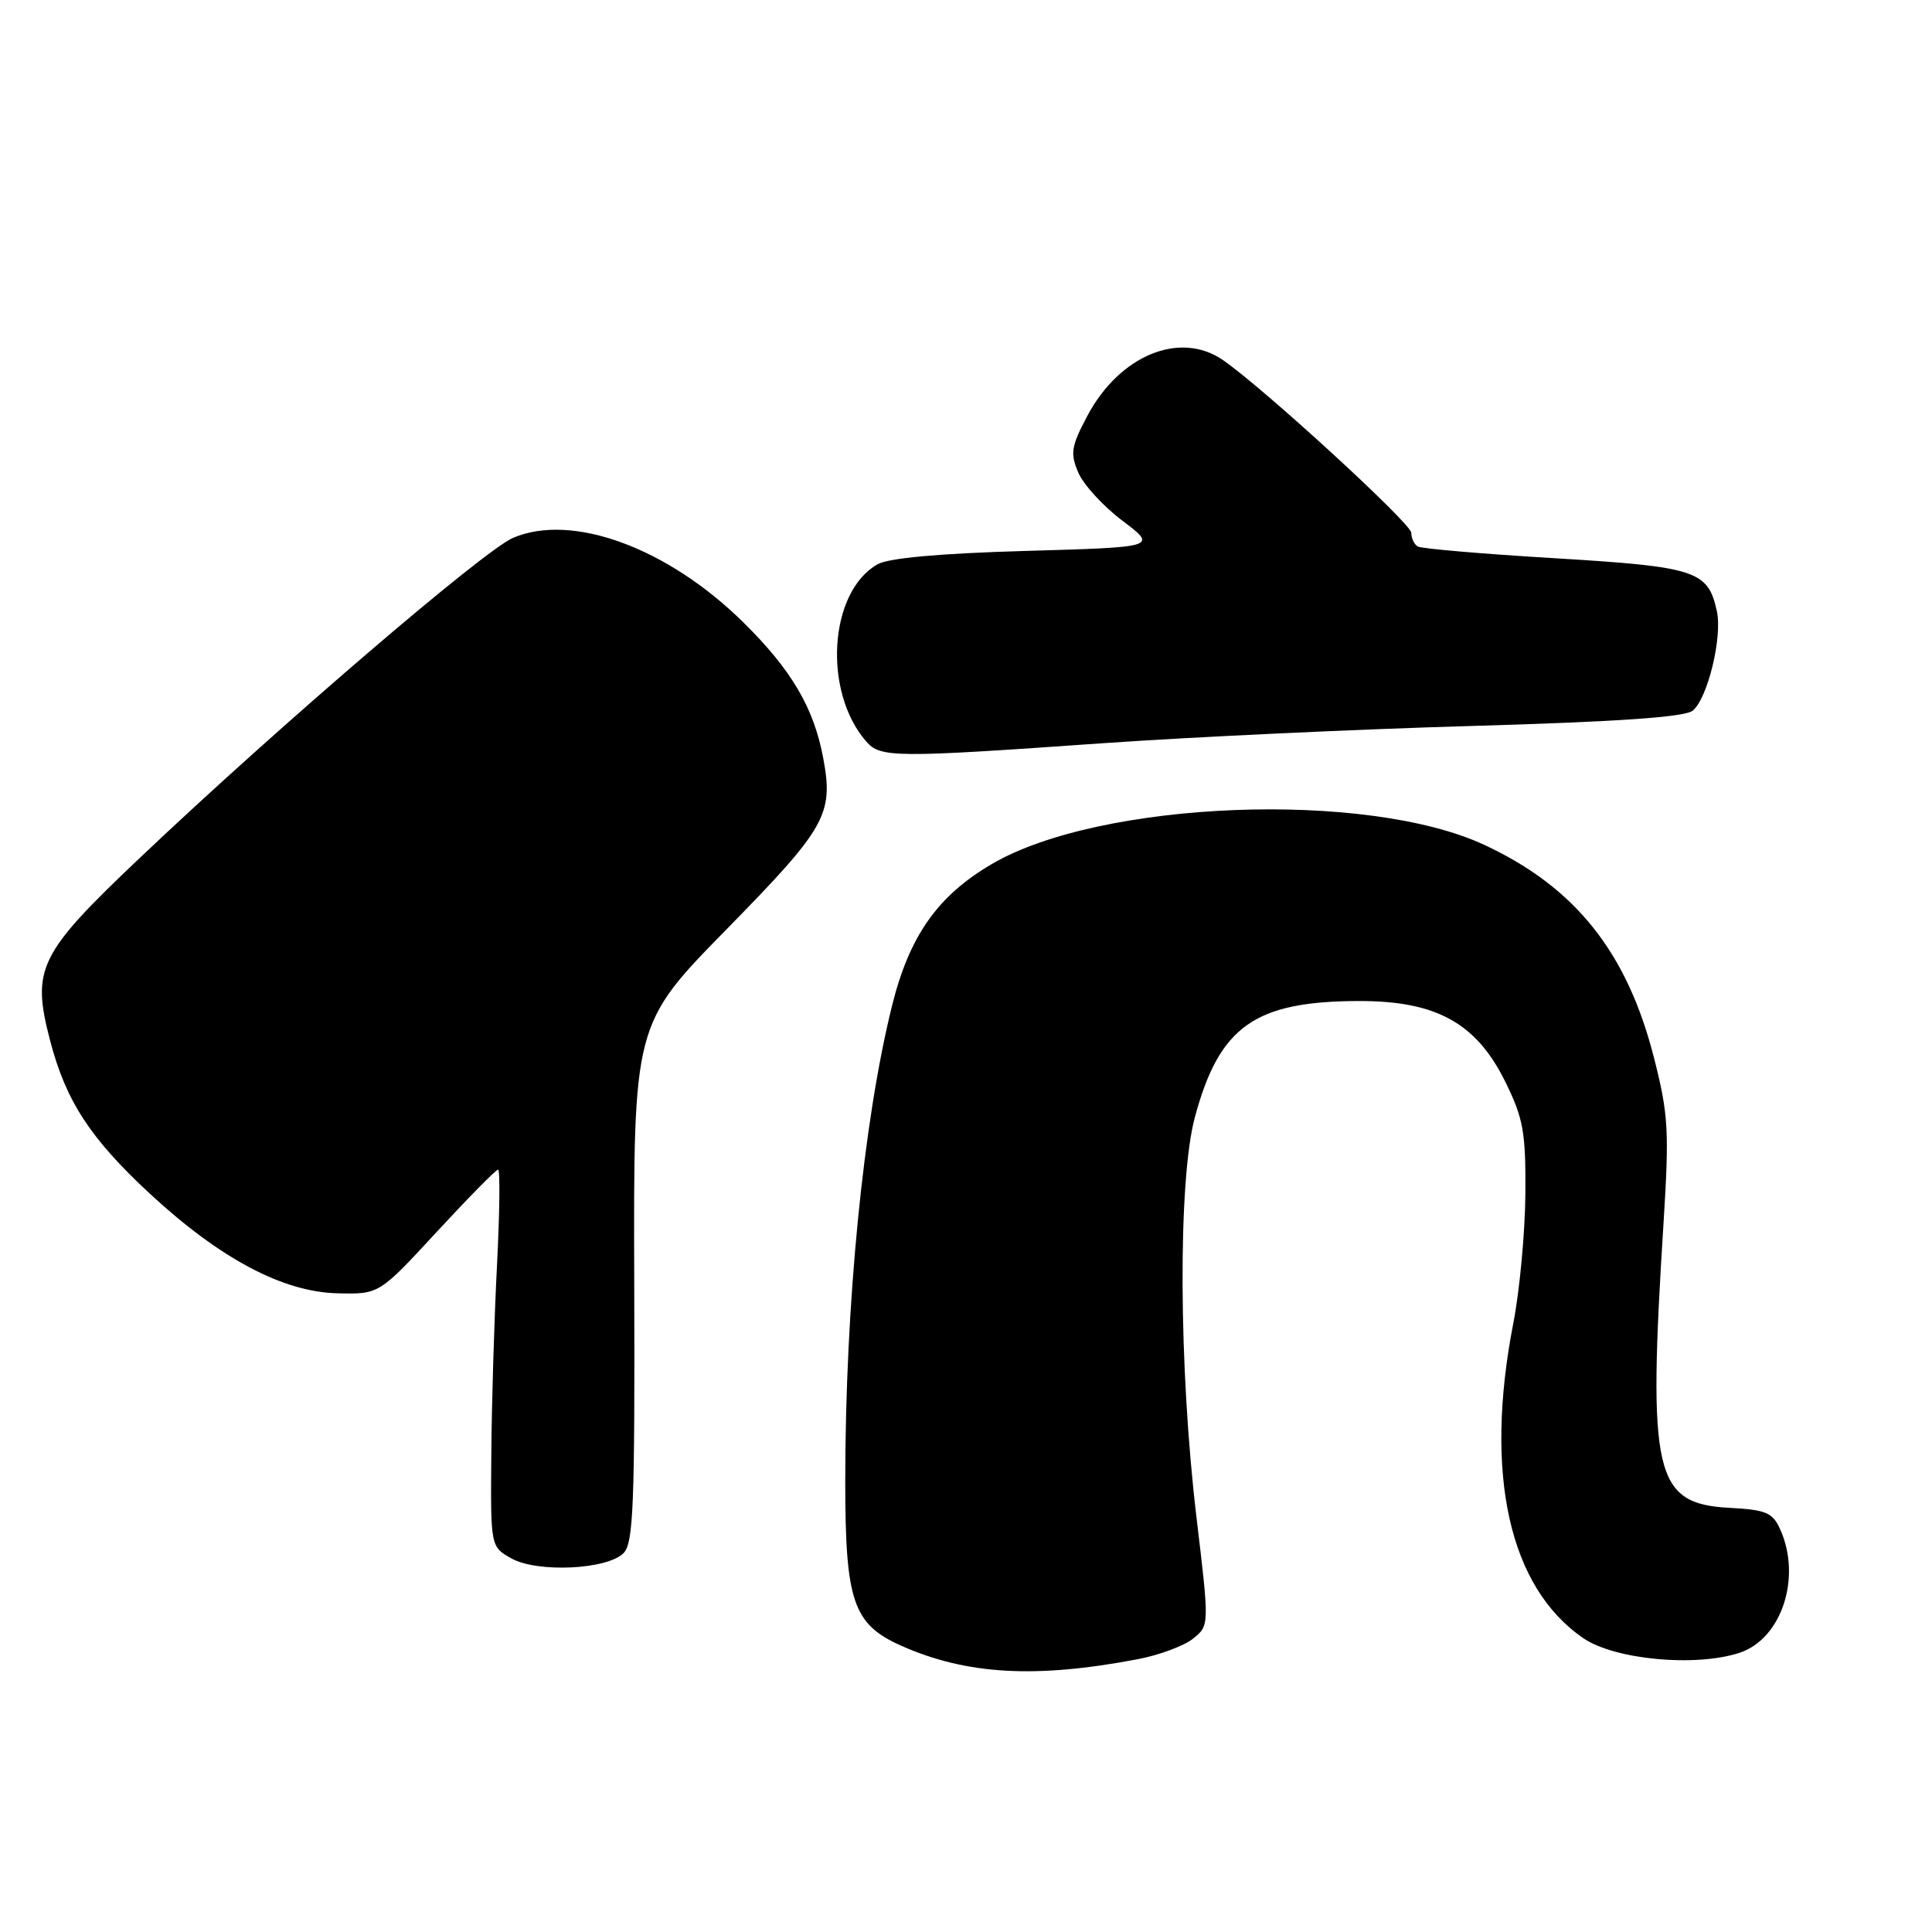 <?xml version="1.0" encoding="UTF-8" standalone="no"?>
<!DOCTYPE svg PUBLIC "-//W3C//DTD SVG 1.1//EN" "http://www.w3.org/Graphics/SVG/1.1/DTD/svg11.dtd" >
<svg xmlns="http://www.w3.org/2000/svg" xmlns:xlink="http://www.w3.org/1999/xlink" version="1.1" viewBox="0 0 256 256">
 <g >
 <path fill="currentColor"
d=" M 150.72 219.86 C 153.59 219.32 156.91 218.08 158.10 217.12 C 160.25 215.38 160.25 215.38 158.55 201.14 C 156.17 181.25 156.07 156.44 158.32 148.06 C 161.57 135.98 166.26 132.66 180.10 132.64 C 190.37 132.63 195.67 135.58 199.52 143.46 C 201.86 148.24 202.18 150.08 202.12 158.21 C 202.08 163.32 201.36 171.03 200.52 175.34 C 196.63 195.37 199.96 210.32 209.80 217.07 C 213.96 219.92 224.69 220.92 230.51 219.00 C 236.10 217.15 238.77 208.97 235.86 202.59 C 234.87 200.43 233.98 200.05 229.21 199.80 C 219.19 199.26 218.31 195.47 220.43 162.00 C 221.19 149.88 221.07 147.66 219.19 140.27 C 215.63 126.21 208.77 117.58 196.68 111.95 C 181.07 104.69 145.81 106.06 131.42 114.49 C 124.22 118.71 120.49 124.03 118.19 133.30 C 114.37 148.73 112.01 172.80 112.00 196.28 C 112.00 212.24 113.03 215.24 119.49 218.10 C 128.11 221.91 137.21 222.43 150.72 219.86 Z  M 82.62 205.80 C 83.93 204.49 84.13 199.47 84.04 170.00 C 83.93 135.72 83.93 135.72 96.30 123.11 C 109.44 109.71 110.47 107.90 109.09 100.50 C 107.85 93.81 104.90 88.79 98.53 82.50 C 88.49 72.58 75.81 67.92 67.98 71.27 C 64.12 72.92 37.00 96.17 18.67 113.54 C 5.10 126.40 4.15 128.31 6.63 137.85 C 8.73 145.90 11.95 150.84 19.90 158.21 C 29.18 166.79 37.51 171.21 44.74 171.37 C 50.24 171.50 50.24 171.50 57.87 163.23 C 62.07 158.69 65.72 154.98 66.00 154.98 C 66.28 154.99 66.21 160.74 65.85 167.75 C 65.49 174.76 65.15 186.00 65.10 192.72 C 65.00 204.94 65.00 204.94 67.75 206.49 C 71.18 208.42 80.44 207.99 82.62 205.80 Z  M 146.00 98.49 C 157.82 97.66 179.95 96.62 195.16 96.19 C 214.48 95.63 223.27 95.02 224.30 94.16 C 226.28 92.52 228.25 84.40 227.49 80.97 C 226.32 75.61 224.75 75.10 206.03 73.97 C 196.50 73.40 188.32 72.70 187.85 72.41 C 187.38 72.12 187.00 71.30 187.00 70.59 C 187.00 69.37 167.33 51.34 162.03 47.70 C 156.33 43.78 148.33 47.09 144.07 55.12 C 141.94 59.14 141.79 60.06 142.87 62.60 C 143.54 64.20 146.18 67.08 148.73 69.00 C 153.36 72.50 153.36 72.50 135.93 73.00 C 124.46 73.33 117.73 73.94 116.26 74.78 C 109.84 78.45 109.01 91.63 114.78 98.25 C 116.67 100.41 118.46 100.43 146.00 98.49 Z "/>
</g>
</svg>